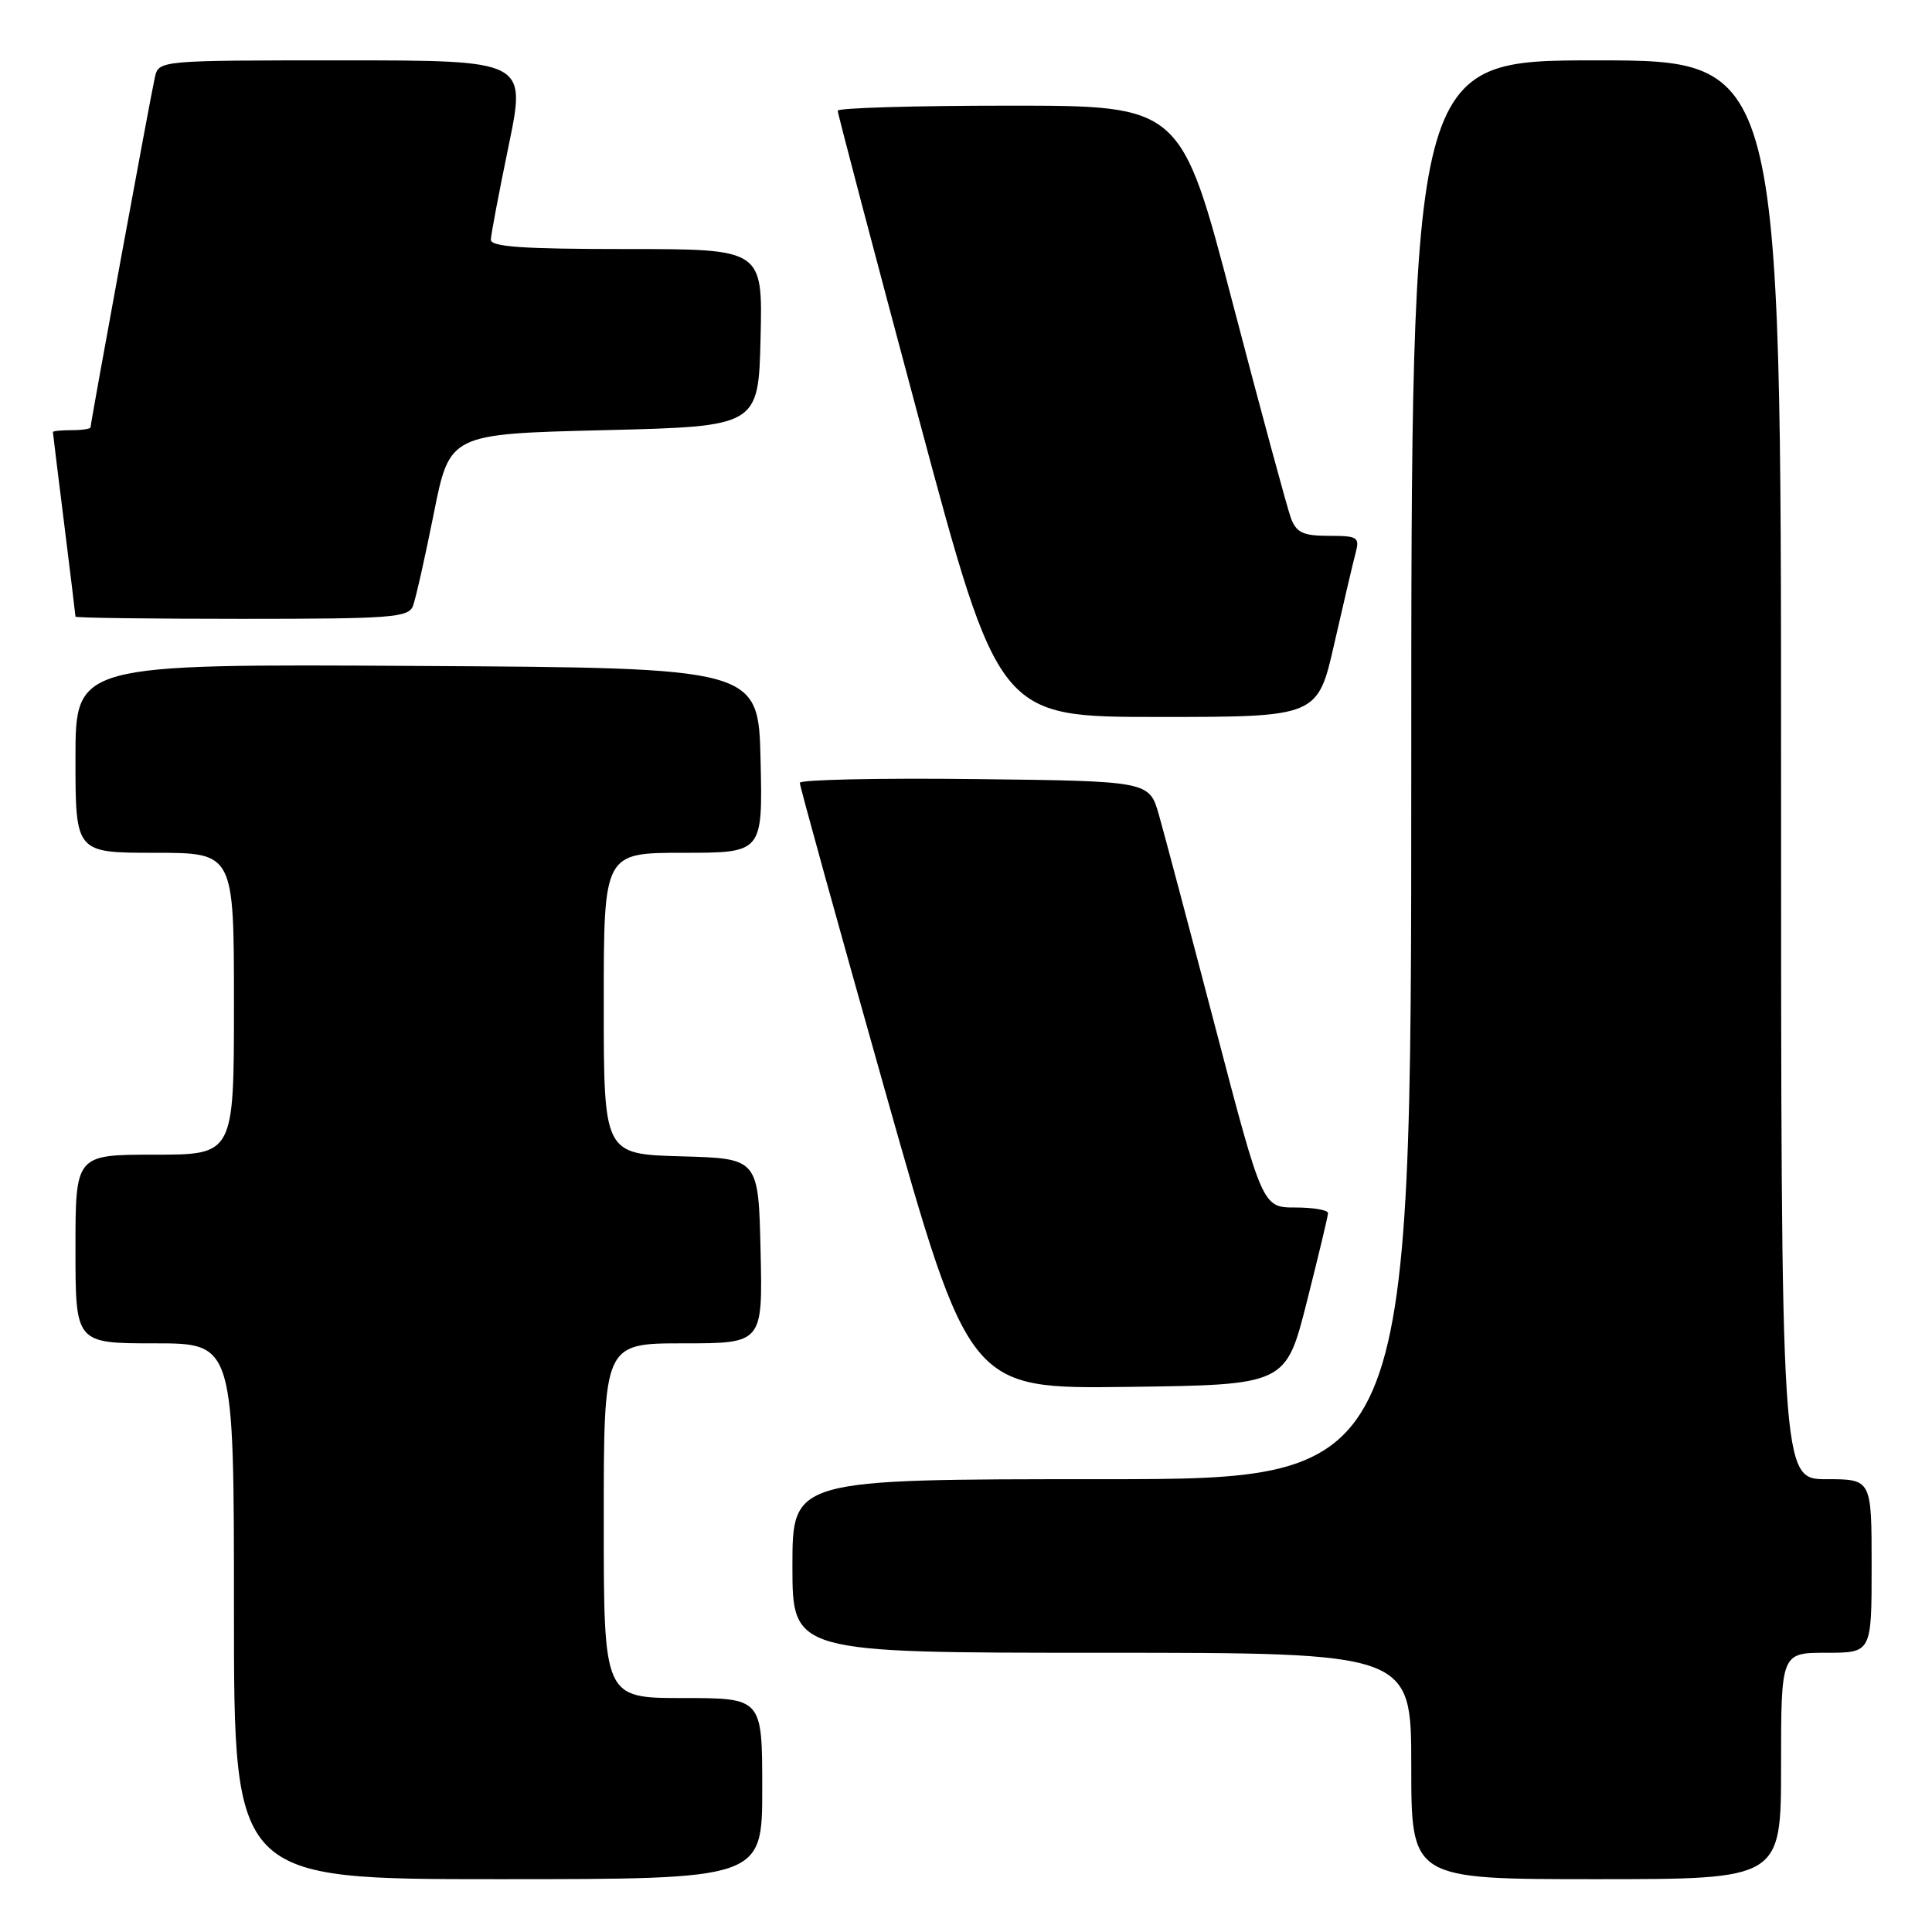 <?xml version="1.0" encoding="UTF-8" standalone="no"?>
<!DOCTYPE svg PUBLIC "-//W3C//DTD SVG 1.1//EN" "http://www.w3.org/Graphics/SVG/1.1/DTD/svg11.dtd" >
<svg xmlns="http://www.w3.org/2000/svg" xmlns:xlink="http://www.w3.org/1999/xlink" version="1.1" viewBox="0 0 256 256">
 <g >
 <path fill="currentColor"
d=" M 101.00 237.00 C 101.00 225.00 101.00 225.00 90.50 225.00 C 80.00 225.00 80.00 225.00 80.00 201.50 C 80.00 178.00 80.00 178.00 90.53 178.00 C 101.06 178.00 101.06 178.00 100.78 165.75 C 100.50 153.50 100.50 153.50 90.25 153.22 C 80.00 152.93 80.00 152.93 80.00 132.97 C 80.00 113.00 80.00 113.00 90.53 113.00 C 101.06 113.00 101.06 113.00 100.78 100.75 C 100.50 88.50 100.50 88.50 55.25 88.24 C 10.00 87.98 10.00 87.98 10.00 100.49 C 10.00 113.00 10.00 113.00 20.50 113.00 C 31.00 113.00 31.00 113.00 31.00 133.00 C 31.00 153.00 31.00 153.00 20.50 153.00 C 10.00 153.00 10.00 153.00 10.00 165.50 C 10.00 178.00 10.00 178.00 20.50 178.00 C 31.00 178.00 31.00 178.00 31.00 213.50 C 31.00 249.00 31.00 249.00 66.00 249.00 C 101.00 249.00 101.00 249.00 101.00 237.00 Z  M 236.00 234.00 C 236.00 219.00 236.00 219.00 242.00 219.00 C 248.00 219.00 248.00 219.00 248.00 207.50 C 248.00 196.00 248.00 196.00 242.00 196.00 C 236.00 196.00 236.00 196.00 236.00 102.00 C 236.00 8.00 236.00 8.00 211.50 8.00 C 187.00 8.00 187.00 8.00 187.00 102.00 C 187.00 196.00 187.00 196.00 146.00 196.00 C 105.00 196.00 105.00 196.00 105.00 207.50 C 105.00 219.00 105.00 219.00 146.00 219.00 C 187.00 219.00 187.00 219.00 187.00 234.00 C 187.00 249.00 187.00 249.00 211.50 249.00 C 236.00 249.00 236.00 249.00 236.00 234.00 Z  M 173.16 172.50 C 174.69 166.45 175.96 161.16 175.97 160.75 C 175.99 160.34 174.04 160.00 171.65 160.00 C 167.29 160.00 167.29 160.00 161.07 136.25 C 157.65 123.19 154.27 110.47 153.57 108.00 C 152.29 103.50 152.29 103.50 129.15 103.23 C 116.42 103.08 105.99 103.31 105.98 103.73 C 105.97 104.15 111.02 122.40 117.20 144.27 C 128.44 184.04 128.44 184.04 149.41 183.77 C 170.38 183.50 170.38 183.50 173.16 172.50 Z  M 176.81 85.25 C 178.03 79.89 179.30 74.49 179.63 73.25 C 180.18 71.18 179.90 71.00 176.09 71.00 C 172.67 71.00 171.80 70.59 171.06 68.67 C 170.58 67.38 167.10 54.56 163.34 40.17 C 156.50 14.00 156.50 14.00 133.75 14.00 C 121.24 14.00 111.00 14.30 111.00 14.67 C 111.00 15.04 115.80 33.26 121.67 55.17 C 132.34 95.00 132.34 95.00 153.47 95.00 C 174.60 95.00 174.60 95.00 176.81 85.25 Z  M 54.72 80.29 C 55.08 79.35 56.32 73.84 57.48 68.04 C 59.58 57.50 59.58 57.50 80.04 57.00 C 100.50 56.50 100.50 56.50 100.78 44.75 C 101.06 33.00 101.06 33.00 83.03 33.00 C 69.25 33.00 65.01 32.71 65.04 31.75 C 65.06 31.06 66.13 25.44 67.41 19.25 C 69.73 8.00 69.73 8.00 45.38 8.00 C 21.04 8.00 21.04 8.00 20.52 10.25 C 19.96 12.69 12.00 56.00 12.00 56.62 C 12.00 56.83 10.88 57.00 9.50 57.00 C 8.12 57.00 7.00 57.11 7.01 57.25 C 7.01 57.39 7.69 62.88 8.51 69.46 C 9.33 76.04 10.00 81.55 10.00 81.71 C 10.00 81.87 19.91 82.00 32.03 82.00 C 51.88 82.00 54.13 81.83 54.72 80.29 Z "/>
</g>
</svg>